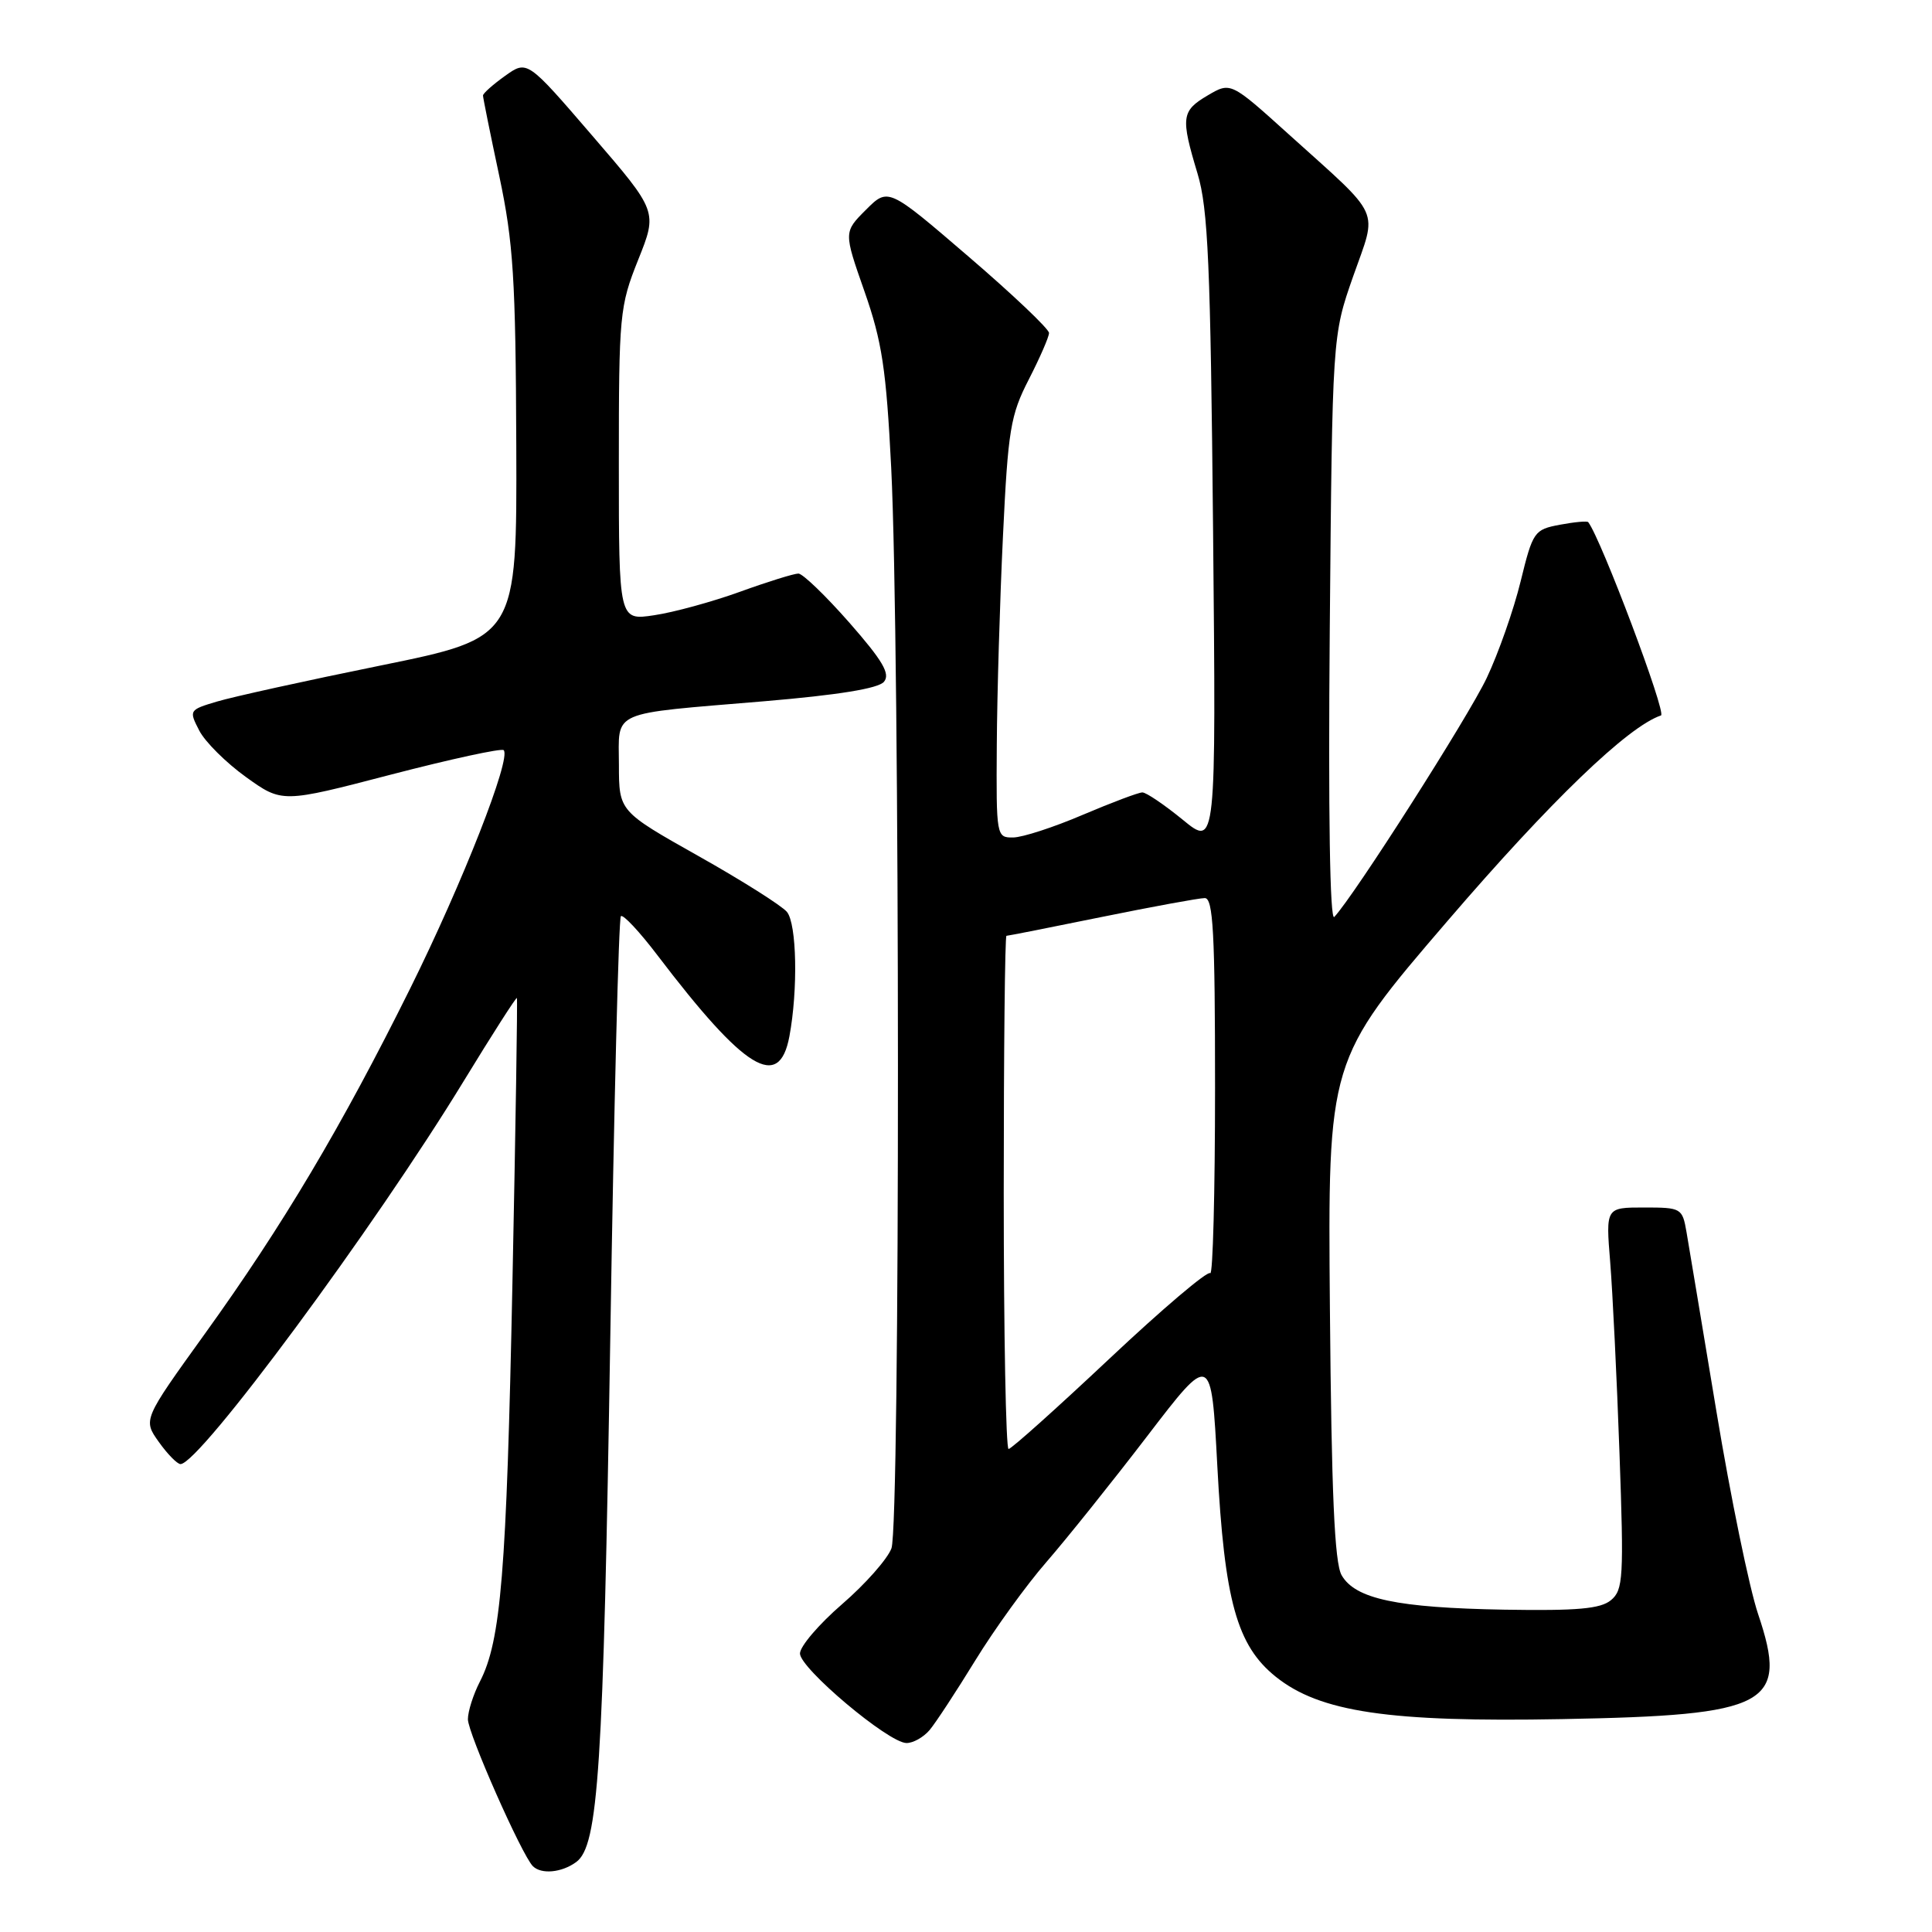 <?xml version="1.0" encoding="UTF-8" standalone="no"?>
<!DOCTYPE svg PUBLIC "-//W3C//DTD SVG 1.1//EN" "http://www.w3.org/Graphics/SVG/1.1/DTD/svg11.dtd" >
<svg xmlns="http://www.w3.org/2000/svg" xmlns:xlink="http://www.w3.org/1999/xlink" version="1.1" viewBox="0 0 256 256">
 <g >
 <path fill="currentColor"
d=" M 76.35 246.73 C 79.29 244.58 79.94 234.54 80.87 177.00 C 81.35 146.70 81.98 121.68 82.27 121.40 C 82.55 121.11 84.75 123.46 87.14 126.61 C 98.70 141.80 103.24 144.59 104.60 137.32 C 105.75 131.16 105.58 122.41 104.27 120.83 C 103.59 120.01 98.31 116.67 92.53 113.42 C 82.02 107.50 82.02 107.50 82.01 101.36 C 82.00 94.02 80.55 94.66 101.26 92.92 C 111.07 92.09 116.39 91.23 117.13 90.34 C 118.00 89.30 116.96 87.54 112.54 82.50 C 109.40 78.93 106.36 76.00 105.79 76.00 C 105.21 76.00 101.73 77.08 98.06 78.41 C 94.38 79.74 89.27 81.14 86.69 81.52 C 82.00 82.23 82.00 82.23 82.00 61.53 C 82.00 41.66 82.10 40.59 84.56 34.43 C 87.13 28.02 87.13 28.02 78.49 17.99 C 69.86 7.96 69.86 7.96 66.93 10.05 C 65.32 11.20 64.00 12.37 64.00 12.66 C 64.00 12.95 64.97 17.76 66.16 23.34 C 68.02 32.13 68.33 36.93 68.41 59.00 C 68.50 84.50 68.50 84.50 50.50 88.17 C 40.60 90.18 30.81 92.34 28.75 92.96 C 25.05 94.06 25.02 94.13 26.40 96.80 C 27.17 98.30 29.96 101.07 32.59 102.96 C 37.38 106.40 37.38 106.40 51.80 102.64 C 59.73 100.58 66.45 99.12 66.74 99.40 C 67.78 100.45 61.32 116.93 54.34 131.00 C 45.28 149.25 37.47 162.40 27.09 176.81 C 18.95 188.12 18.95 188.12 21.04 191.06 C 22.19 192.68 23.49 194.00 23.92 194.00 C 26.43 194.00 49.63 162.63 61.45 143.24 C 65.23 137.05 68.40 132.10 68.49 132.24 C 68.59 132.38 68.32 149.38 67.90 170.00 C 67.12 208.41 66.38 217.42 63.59 222.82 C 62.72 224.51 62.00 226.76 62.00 227.81 C 62.00 229.66 69.14 245.81 70.61 247.28 C 71.73 248.39 74.43 248.14 76.35 246.73 Z  M 123.17 229.25 C 123.98 228.29 126.71 224.12 129.24 220.00 C 131.77 215.88 136.01 210.01 138.67 206.96 C 141.32 203.91 147.32 196.42 152.00 190.31 C 160.50 179.21 160.50 179.21 161.30 194.23 C 162.25 212.13 163.89 218.04 169.05 222.18 C 174.89 226.86 184.07 228.22 207.00 227.79 C 234.45 227.29 237.01 225.91 232.96 213.88 C 231.79 210.42 229.31 198.34 227.44 187.05 C 225.56 175.75 223.78 165.04 223.47 163.25 C 222.92 160.08 222.78 160.00 217.84 160.00 C 212.77 160.00 212.77 160.00 213.36 167.25 C 213.68 171.24 214.24 182.61 214.59 192.53 C 215.18 209.04 215.09 210.68 213.46 212.03 C 212.08 213.18 208.98 213.45 199.34 213.29 C 185.12 213.04 179.57 211.87 177.77 208.72 C 176.83 207.08 176.43 197.86 176.22 173.50 C 175.94 140.50 175.94 140.50 191.83 122.00 C 205.45 106.14 215.72 96.26 220.09 94.80 C 220.87 94.54 212.16 71.42 210.45 69.19 C 210.31 69.01 208.62 69.17 206.69 69.53 C 203.29 70.17 203.11 70.43 201.49 77.04 C 200.57 80.81 198.55 86.56 197.00 89.83 C 194.57 94.97 179.46 118.66 176.80 121.50 C 176.22 122.12 175.99 107.77 176.20 83.50 C 176.54 44.50 176.54 44.50 179.30 36.62 C 182.53 27.44 183.27 29.08 170.78 17.81 C 163.07 10.85 163.07 10.85 160.03 12.64 C 156.54 14.70 156.43 15.53 158.68 23.00 C 160.08 27.64 160.40 35.05 160.74 70.37 C 161.14 112.25 161.14 112.25 156.72 108.62 C 154.28 106.63 151.88 105.00 151.37 105.00 C 150.86 105.00 147.31 106.34 143.47 107.97 C 139.64 109.61 135.49 110.96 134.25 110.97 C 132.03 111.00 132.00 110.82 132.08 98.75 C 132.12 92.01 132.49 79.53 132.90 71.00 C 133.57 56.96 133.89 55.01 136.32 50.28 C 137.79 47.41 139.00 44.64 139.00 44.12 C 139.00 43.59 134.21 39.04 128.35 34.01 C 117.69 24.85 117.69 24.85 114.74 27.80 C 111.79 30.75 111.79 30.75 114.55 38.62 C 116.88 45.27 117.43 48.92 118.09 62.00 C 119.26 85.45 119.29 202.10 118.12 205.17 C 117.58 206.60 114.63 209.93 111.57 212.57 C 108.51 215.22 106.00 218.15 106.00 219.10 C 106.00 221.06 117.69 230.91 120.10 230.96 C 120.97 230.98 122.35 230.21 123.17 229.25 Z  M 133.00 158.00 C 133.00 139.30 133.16 124.00 133.36 124.00 C 133.56 124.00 139.25 122.88 146.00 121.50 C 152.75 120.13 158.89 119.00 159.64 119.00 C 160.75 119.00 161.00 123.59 161.00 144.17 C 161.00 158.01 160.71 169.05 160.36 168.70 C 160.01 168.35 154.00 173.45 147.01 180.03 C 140.01 186.61 134.00 192.00 133.64 192.00 C 133.29 192.00 133.00 176.70 133.00 158.00 Z "/>
</g>
</svg>